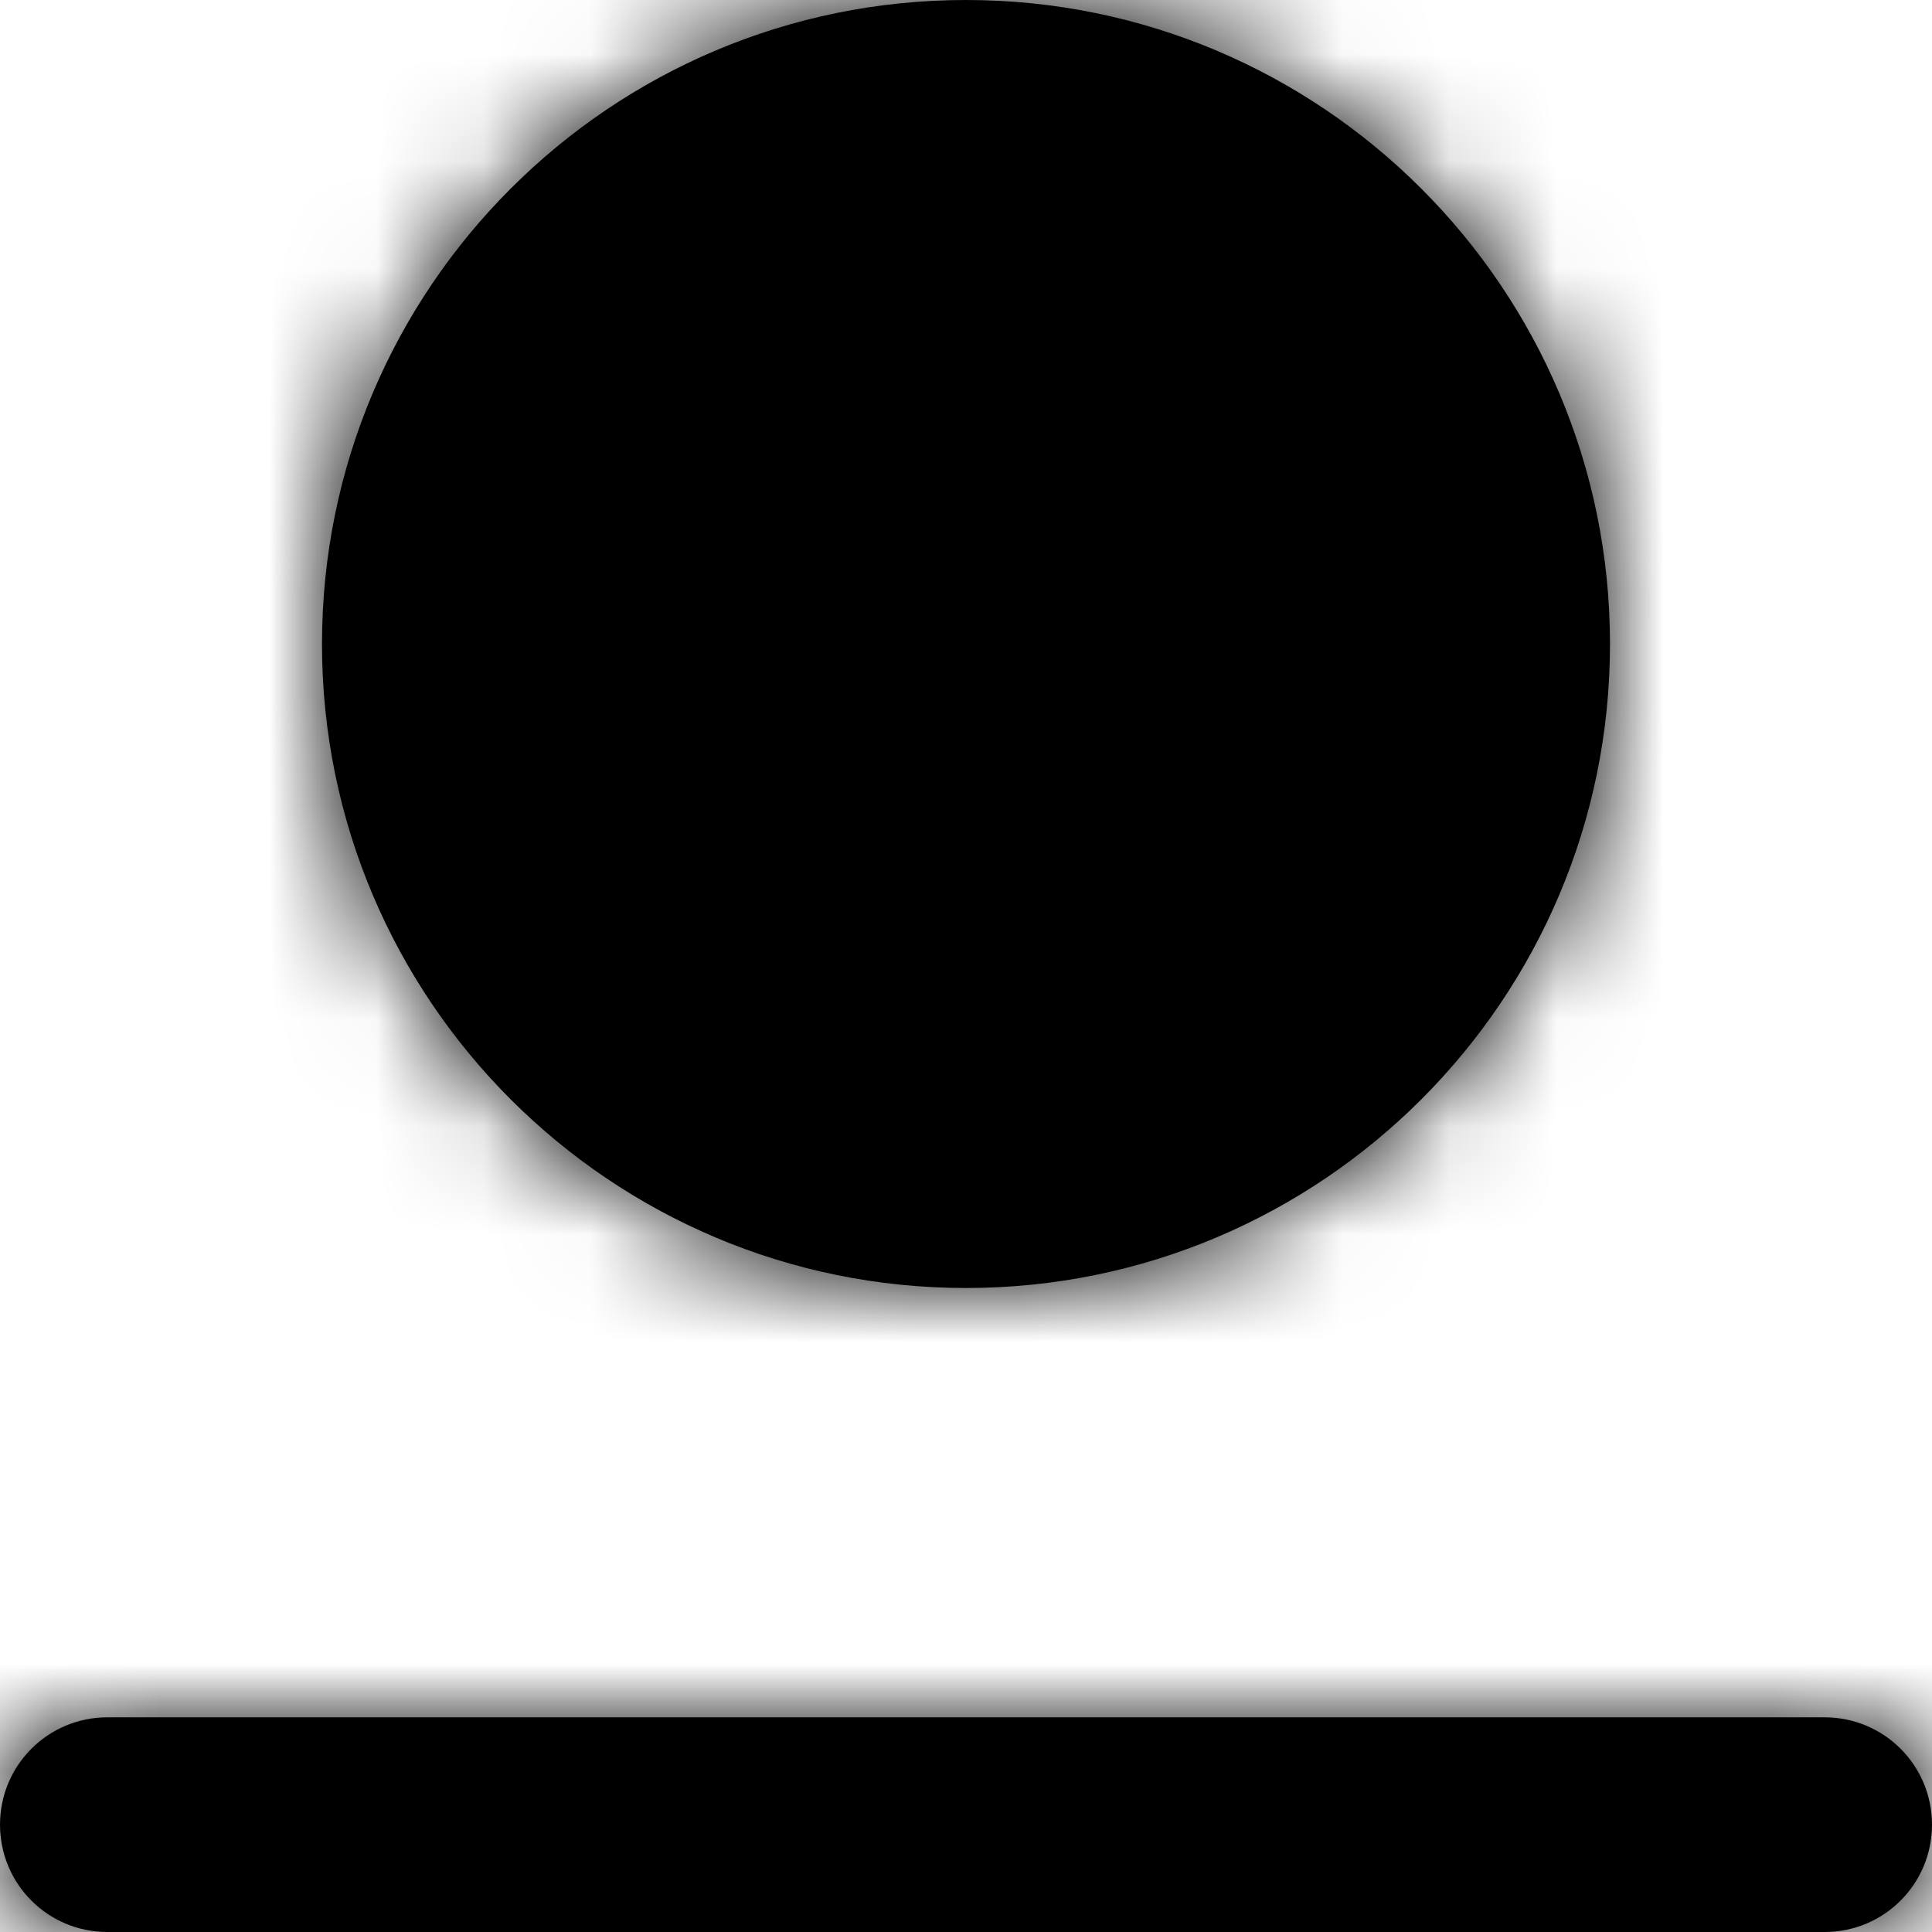 <?xml version="1.0" encoding="UTF-8"?>
<svg width="18px" height="18px" viewBox="0 0 18 18" version="1.1" xmlns="http://www.w3.org/2000/svg" xmlns:xlink="http://www.w3.org/1999/xlink">
    <title>Icon / Withdrawal</title>
    <defs>
        <path d="M21,20 C21,19.447 20.553,19 20,19 L4,19 C3.447,19 3,19.447 3,20 C3,20.553 3.447,21 4,21 L20,21 C20.553,21 21,20.553 21,20 M18,9 C18,12.313 15.313,15 12,15 C8.687,15 6,12.313 6,9 C6,5.687 8.687,3 12,3 C15.313,3 18,5.687 18,9" id="path-2"></path>
    </defs>
    <g id="Symbols" stroke="none" stroke-width="1" fill="none" fill-rule="evenodd">
        <g id="Activity-/-Deposit-Withdrawal-/-Selected" transform="translate(-19, -23)">
            <g id="Icon-/-Withdrawal" transform="translate(16, 20)">
                <g>
                    <mask id="mask-3" fill="white">
                        <use xlink:href="#path-2"></use>
                    </mask>
                    <use id="Mask" fill="#000000" xlink:href="#path-2"></use>
                    <rect id="Rectangle" fill="#000000" mask="url(#mask-3)" x="0" y="0" width="24" height="24"></rect>
                </g>
            </g>
        </g>
    </g>
</svg>